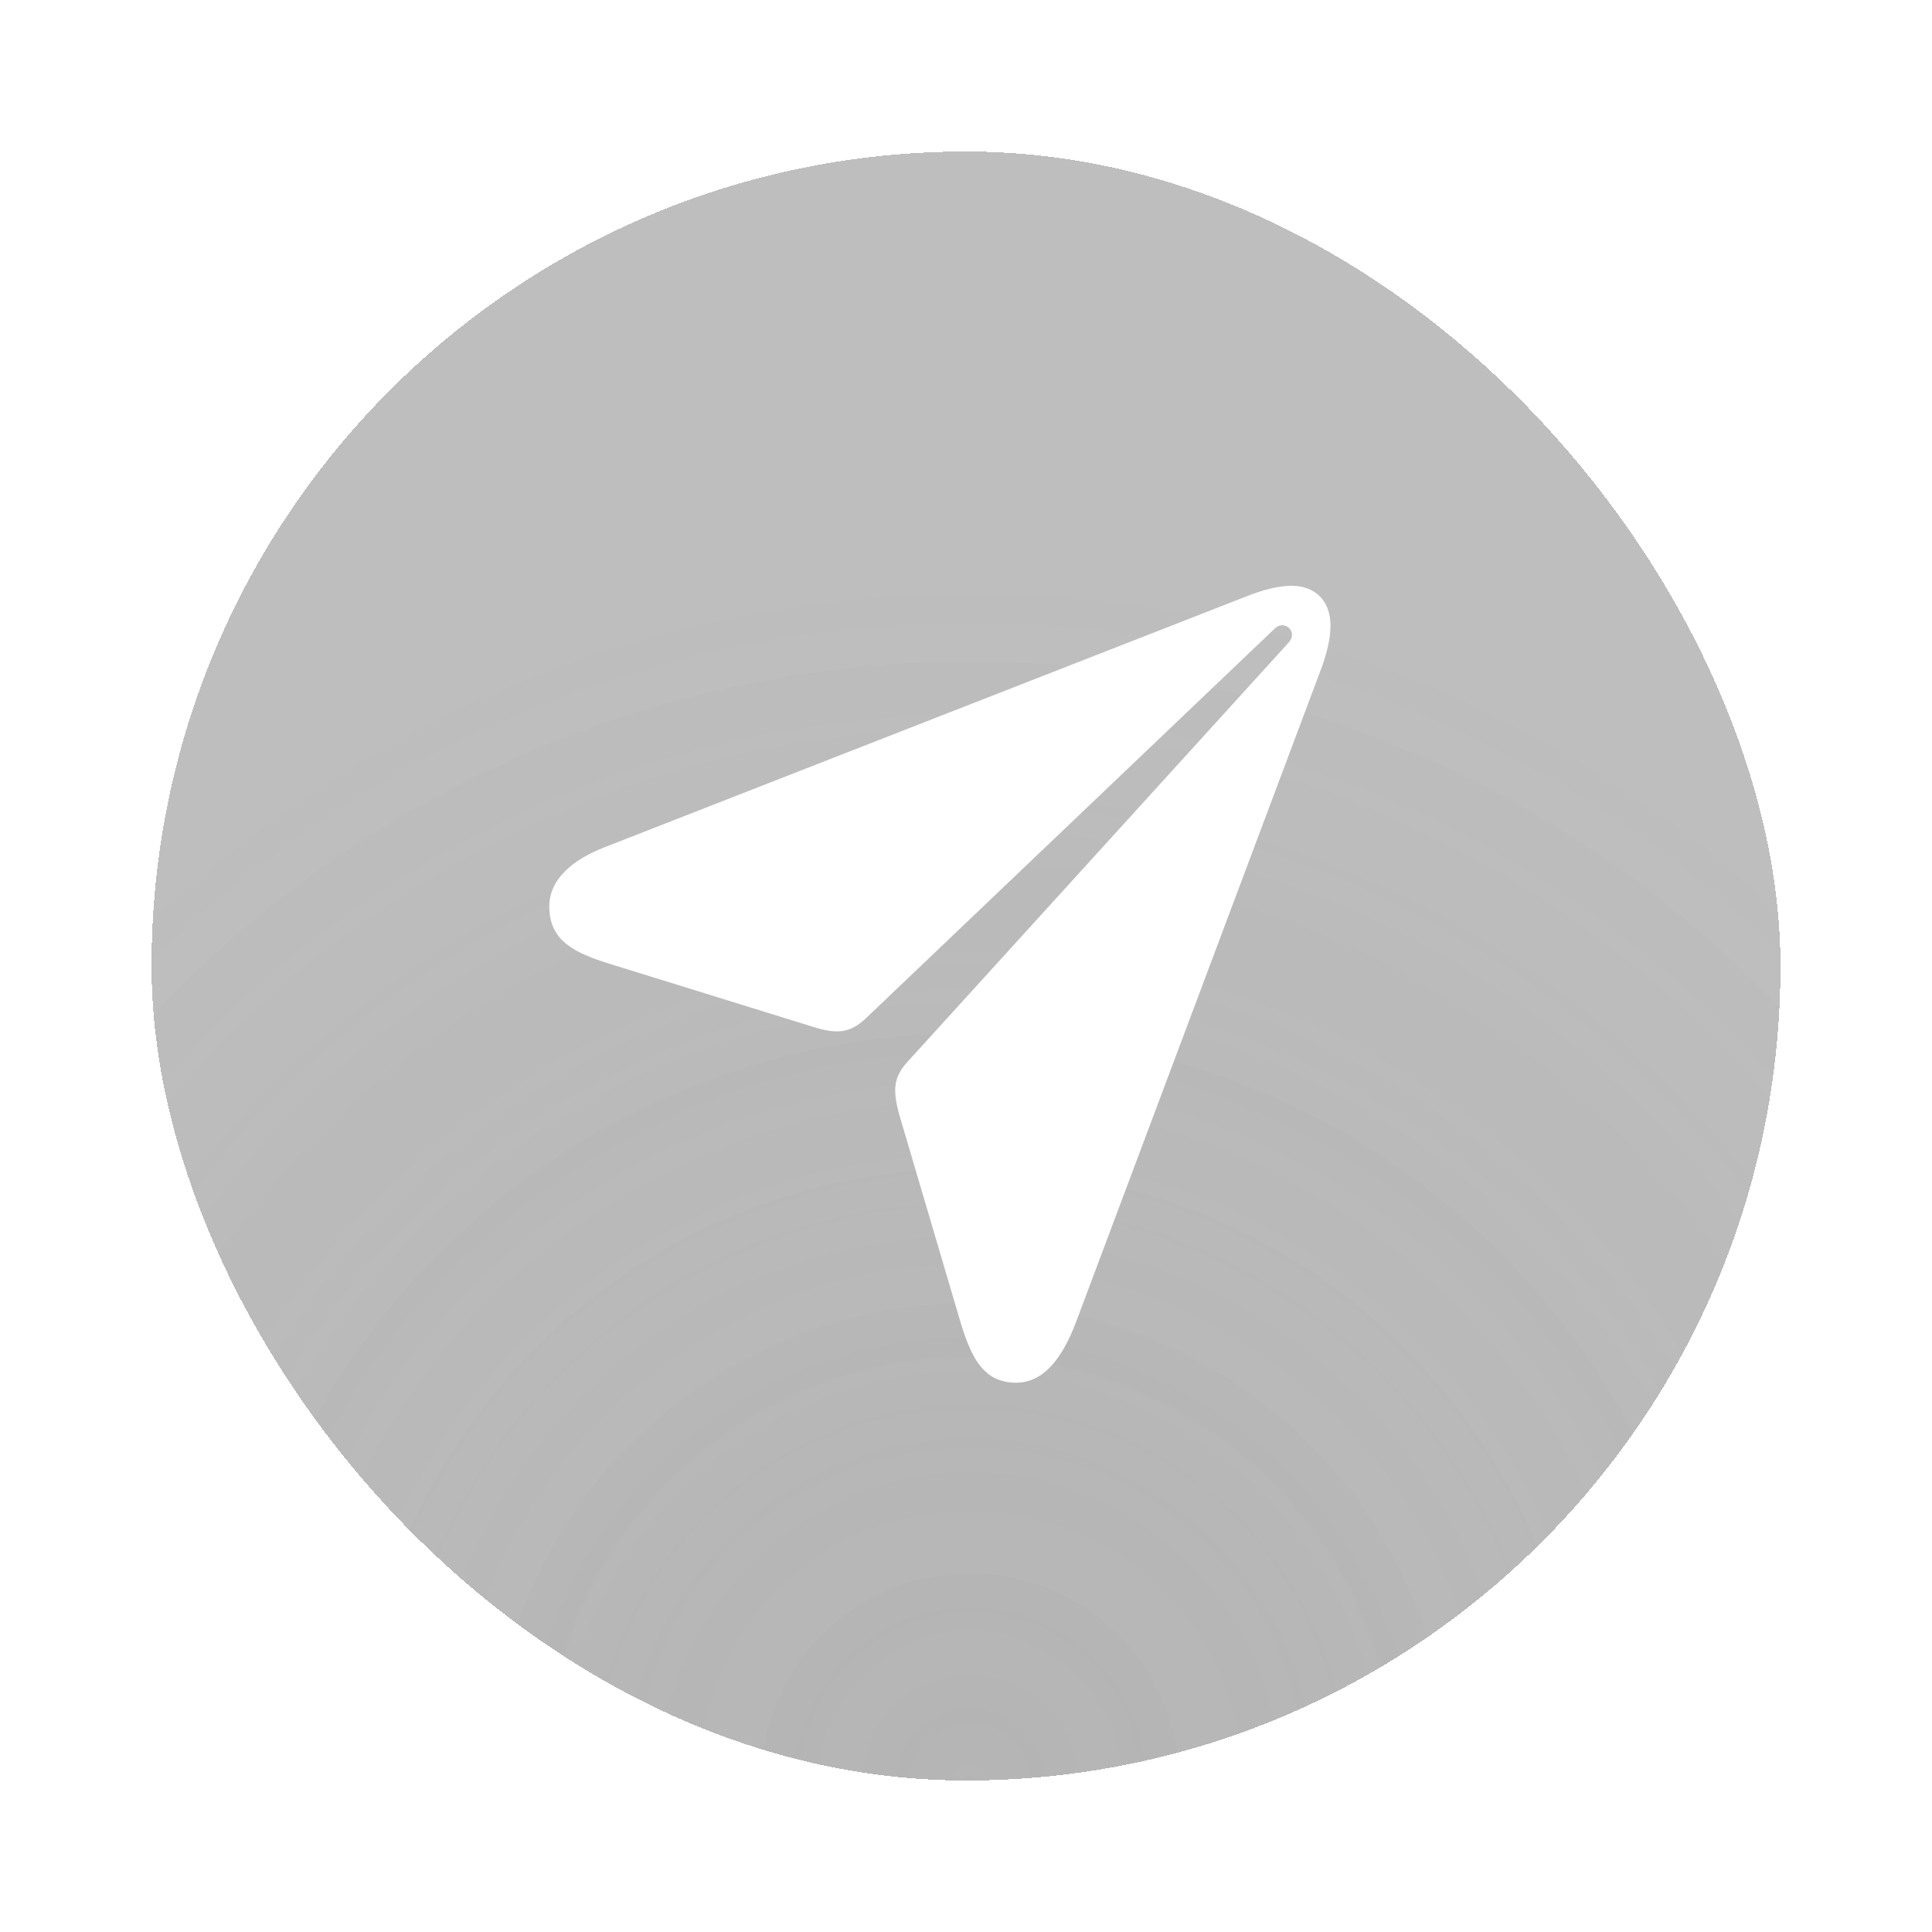 <svg width="51" height="51" viewBox="0 0 51 51" fill="none" xmlns="http://www.w3.org/2000/svg">
<g filter="url(#filter0_d_1139_1387)">
<rect x="4" width="43" height="43" rx="21.5" fill="white" fill-opacity="0.06" style="mix-blend-mode:lighten" shape-rendering="crispEdges"/>
<rect x="4" width="43" height="43" rx="21.5" fill="#5E5E5E" fill-opacity="0.4" style="mix-blend-mode:color-dodge" shape-rendering="crispEdges"/>
<rect x="4" width="43" height="43" rx="21.5" fill="url(#paint0_radial_1139_1387)" shape-rendering="crispEdges"/>
<rect x="4" width="43" height="43" rx="21.5" fill="url(#paint1_radial_1139_1387)" style="mix-blend-mode:color-dodge" shape-rendering="crispEdges"/>
<g clip-path="url(#clip0_1139_1387)">
<path d="M26.824 32.5C27.533 32.5 28.035 31.877 28.399 30.913L34.846 13.733C35.023 13.271 35.122 12.86 35.122 12.518C35.122 11.866 34.728 11.464 34.088 11.464C33.754 11.464 33.35 11.564 32.897 11.745L15.967 18.362C15.14 18.683 14.5 19.195 14.5 19.928C14.5 20.852 15.189 21.163 16.134 21.455L21.449 23.102C22.079 23.302 22.434 23.282 22.857 22.881L33.655 12.588C33.783 12.468 33.931 12.488 34.029 12.578C34.128 12.679 34.138 12.829 34.019 12.96L23.969 24.015C23.585 24.427 23.556 24.768 23.743 25.441L25.308 30.743C25.603 31.757 25.909 32.5 26.824 32.5Z" fill="white"/>
</g>
</g>
<defs>
<filter id="filter0_d_1139_1387" x="0" y="0" width="51" height="51" filterUnits="userSpaceOnUse" color-interpolation-filters="sRGB">
<feFlood flood-opacity="0" result="BackgroundImageFix"/>
<feColorMatrix in="SourceAlpha" type="matrix" values="0 0 0 0 0 0 0 0 0 0 0 0 0 0 0 0 0 0 127 0" result="hardAlpha"/>
<feOffset dy="4"/>
<feGaussianBlur stdDeviation="2"/>
<feComposite in2="hardAlpha" operator="out"/>
<feColorMatrix type="matrix" values="0 0 0 0 0 0 0 0 0 0 0 0 0 0 0 0 0 0 0.25 0"/>
<feBlend mode="normal" in2="BackgroundImageFix" result="effect1_dropShadow_1139_1387"/>
<feBlend mode="normal" in="SourceGraphic" in2="effect1_dropShadow_1139_1387" result="shape"/>
</filter>
<radialGradient id="paint0_radial_1139_1387" cx="0" cy="0" r="1" gradientUnits="userSpaceOnUse" gradientTransform="translate(25.5 43) rotate(-89.716) scale(43.001 43.003)">
<stop stop-color="white" stop-opacity="0.07"/>
<stop offset="0.556" stop-color="white" stop-opacity="0"/>
</radialGradient>
<radialGradient id="paint1_radial_1139_1387" cx="0" cy="0" r="1" gradientUnits="userSpaceOnUse" gradientTransform="translate(25.5 43) rotate(-89.716) scale(43.001 43.461)">
<stop stop-color="#5E5E5E" stop-opacity="0.14"/>
<stop offset="0.738" stop-color="#5E5E5E" stop-opacity="0"/>
</radialGradient>
<clipPath id="clip0_1139_1387">
<rect width="22" height="22" fill="white" transform="translate(14.5 10.5)"/>
</clipPath>
</defs>
</svg>
